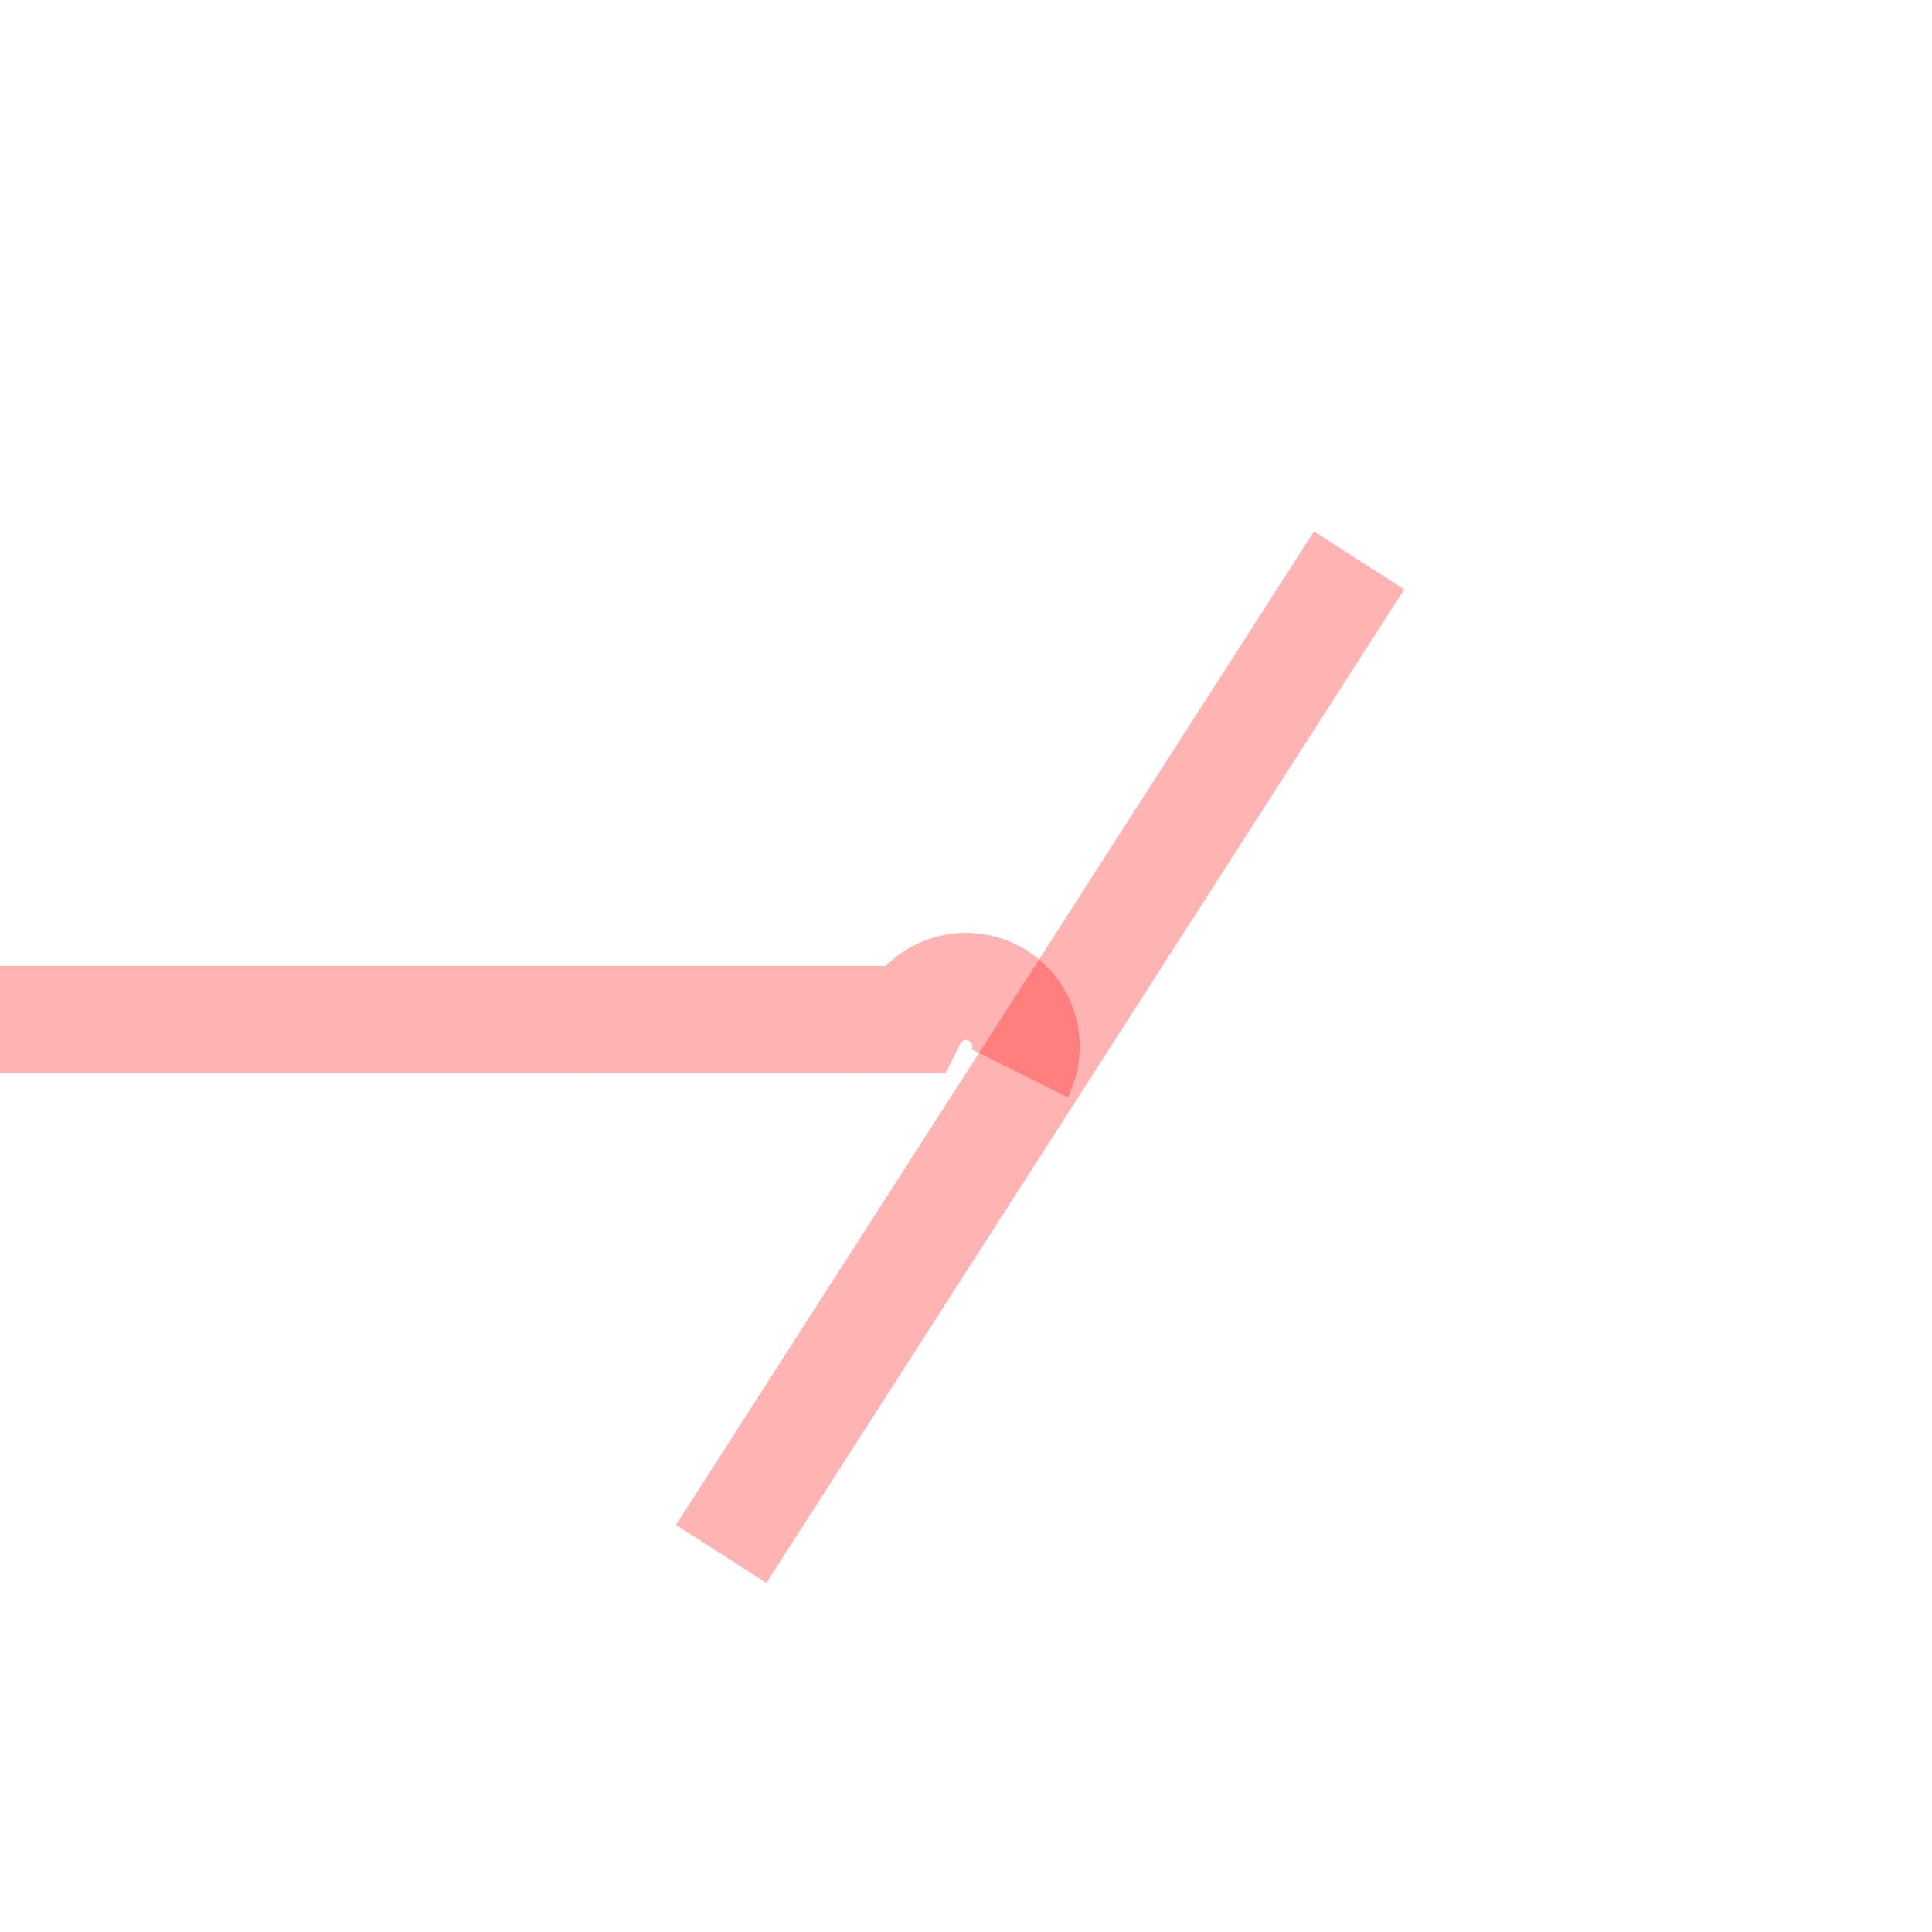 ﻿<?xml version="1.0" encoding="utf-8"?>
<svg version="1.1" xmlns:xlink="http://www.w3.org/1999/xlink" width="18px" height="18px" preserveAspectRatio="xMinYMid meet" viewBox="810 775  18 16" xmlns="http://www.w3.org/2000/svg">
  <path d="M 789 783.5  L 818.5 783.5  A 0.5 0.5 0 0 1 819.5 784 L 819.5 784  " stroke-width="1" stroke="#ff0000" fill="none" stroke-opacity="0.298" />
  <path d="M 822.242 778.951  L 816.298 788.207  L 817.14 788.748  L 823.083 779.491  L 822.242 778.951  Z " fill-rule="nonzero" fill="#ff0000" stroke="none" fill-opacity="0.298" />
</svg>